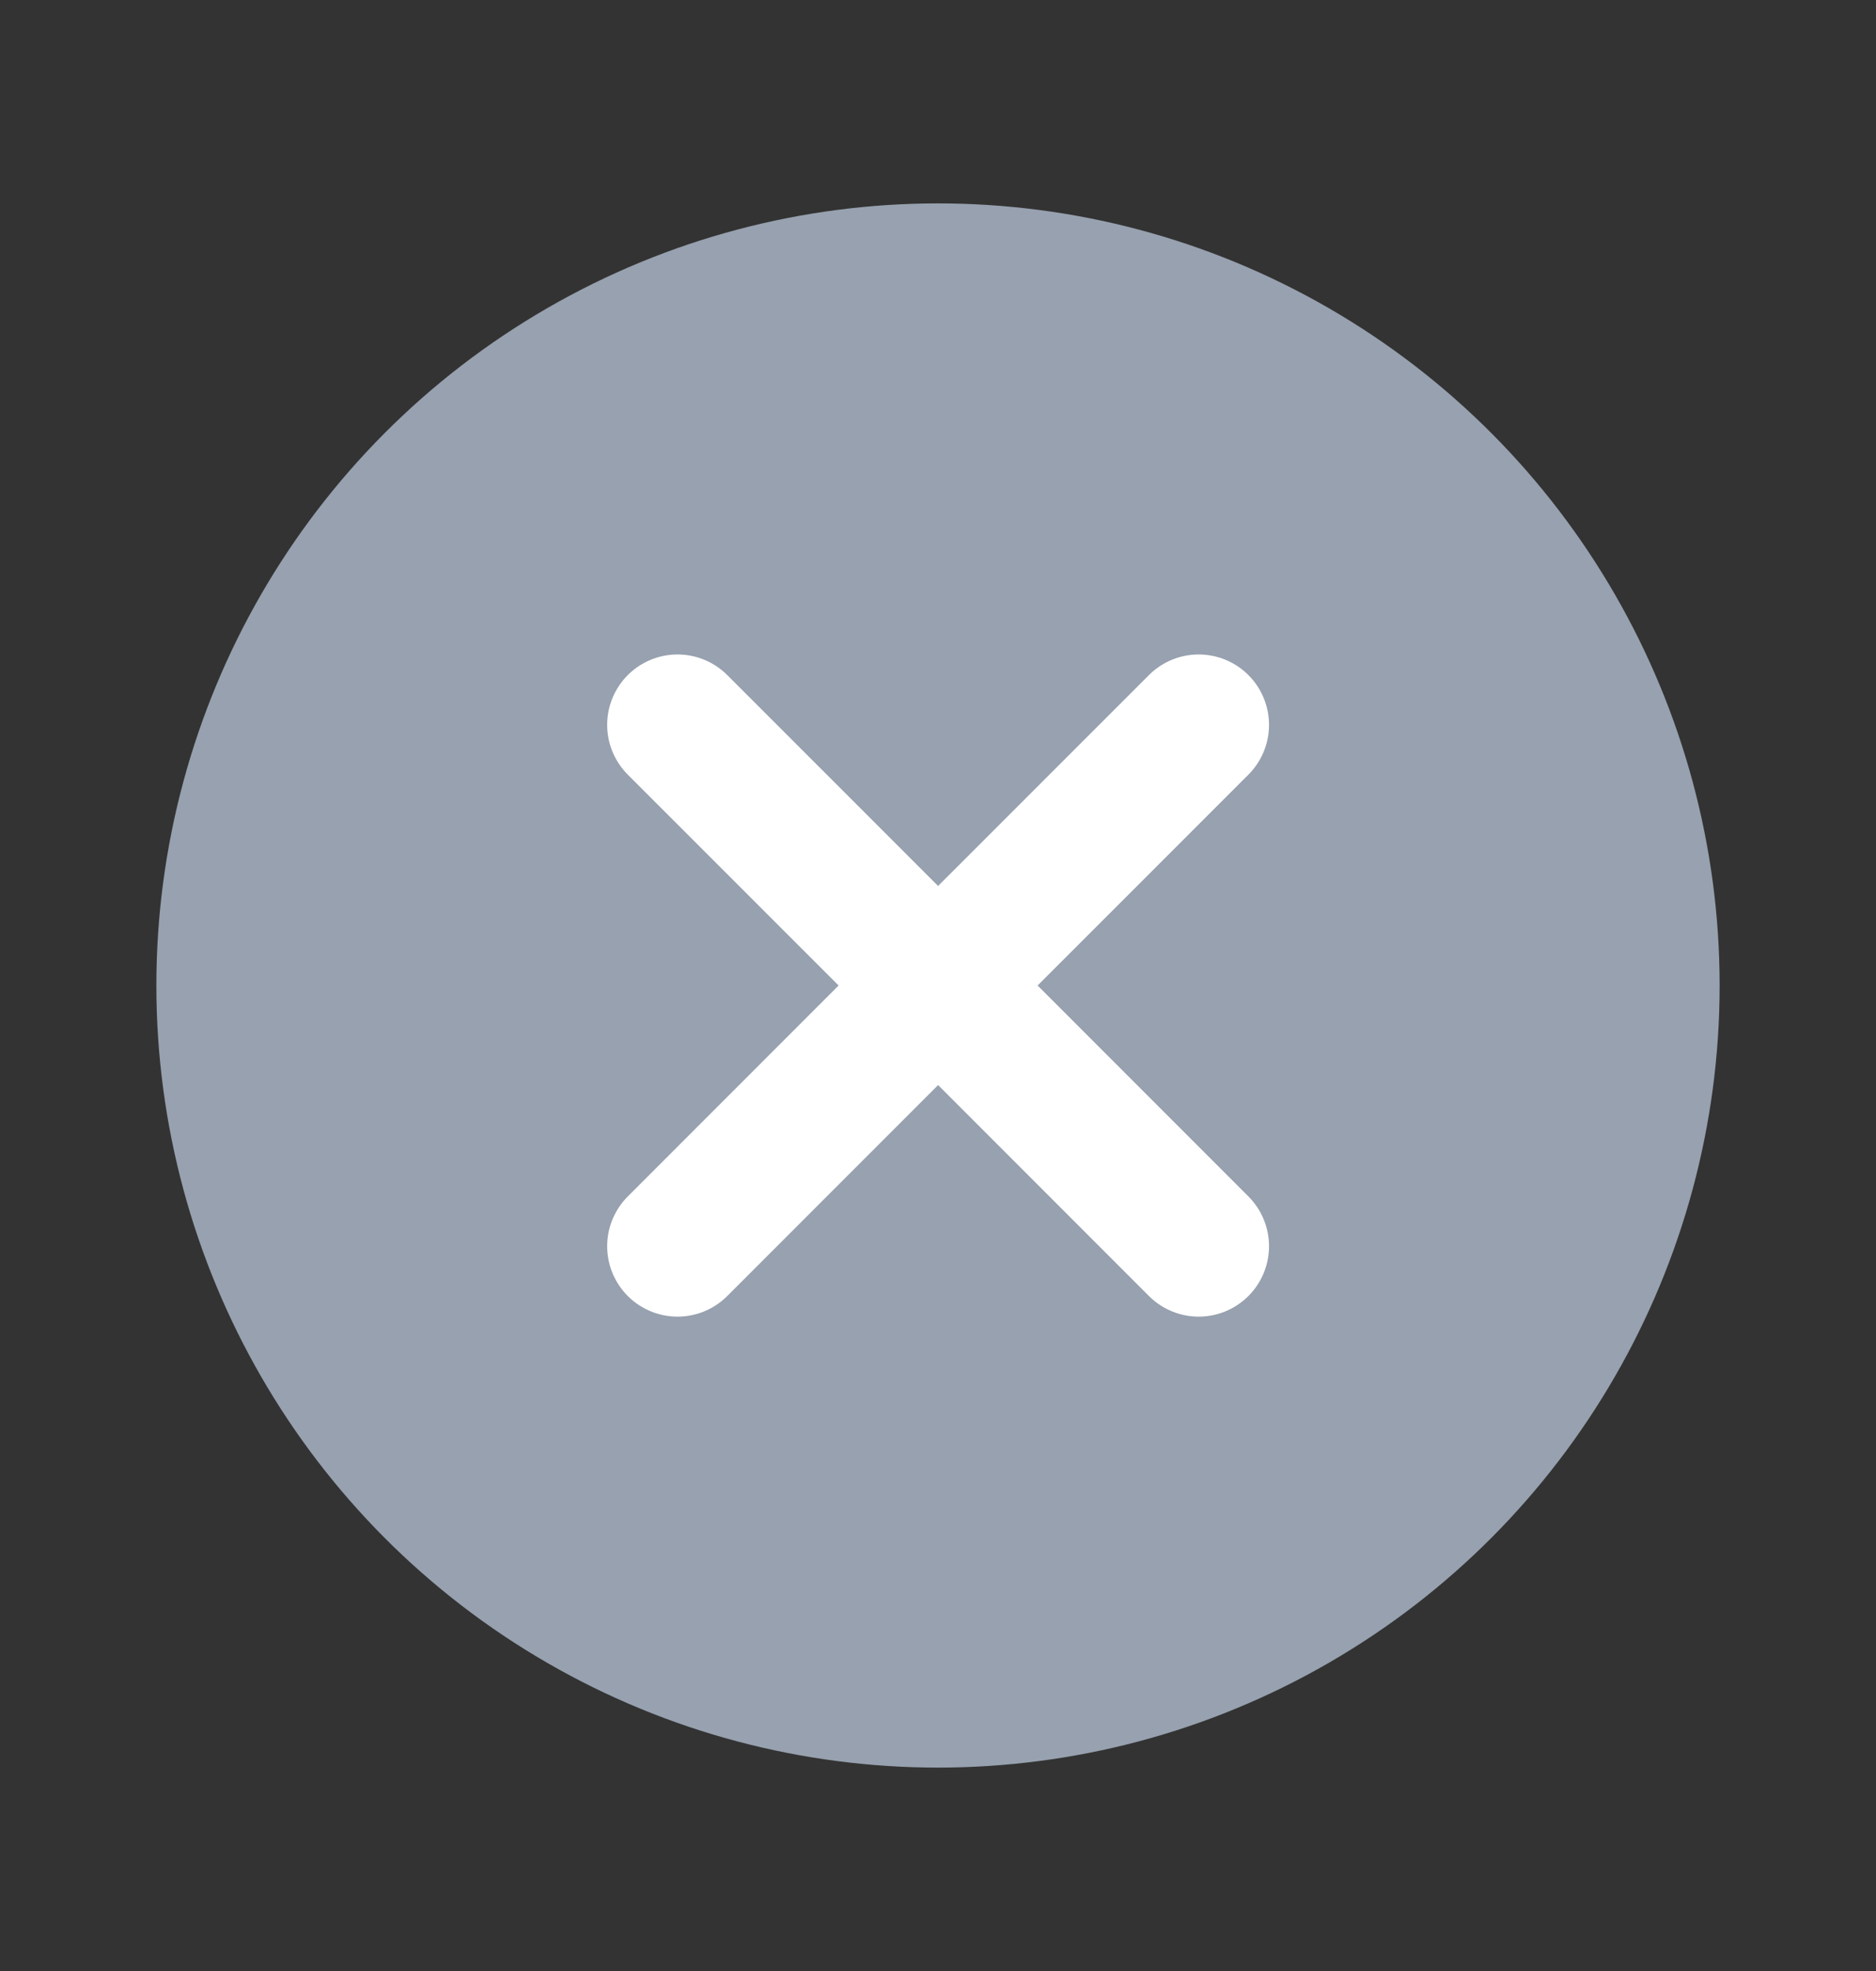 <svg width="20" height="21" viewBox="0 0 20 21" fill="none" xmlns="http://www.w3.org/2000/svg">
<rect x="0" y="0" width="20" height="21" fill="#333333" stroke="none"/>
<circle cx="10" cy="10.5" r="8.333" fill="#97A1AF"/>
<path d="M7.223 7.723L10.001 10.5M10.001 10.5L12.779 13.278M10.001 10.5L12.779 7.723M10.001 10.5L7.223 13.278" stroke="white" stroke-width="1.5" stroke-linecap="round" stroke-linejoin="round"/>
</svg>
